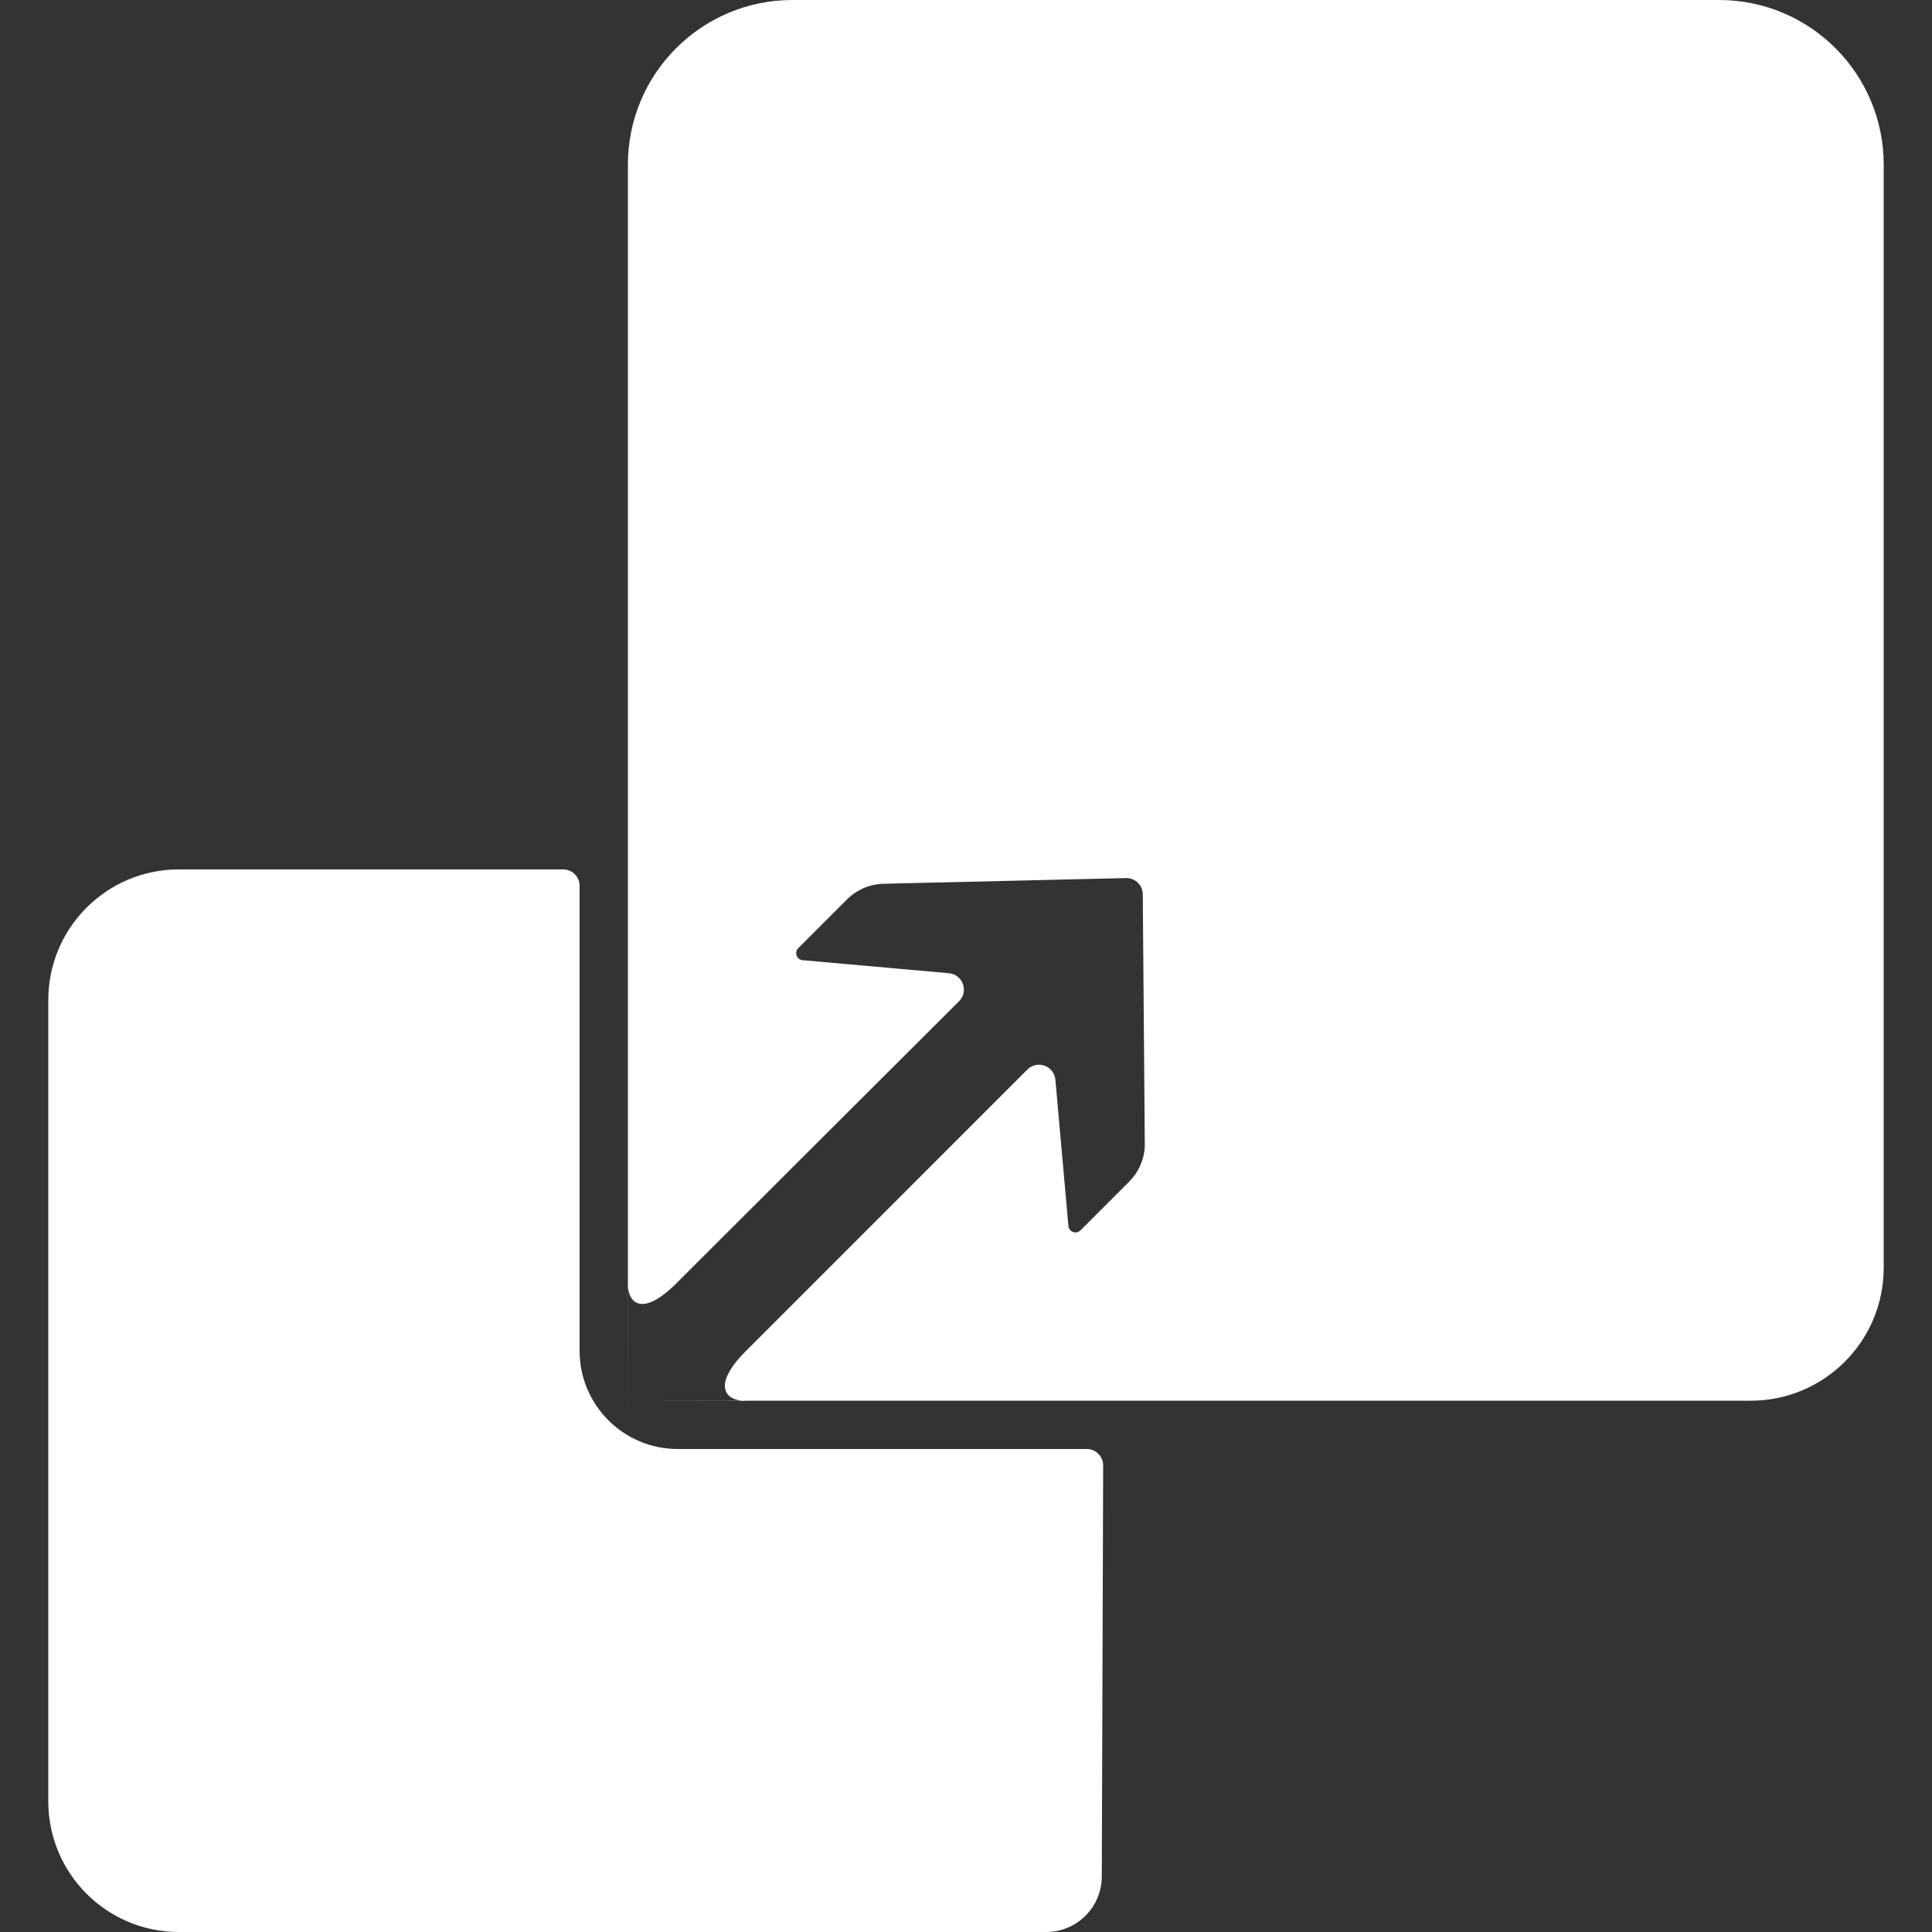 <?xml version="1.0" encoding="utf-8"?>
<svg x="0px" y="0px" width="250px" height="250px" viewBox="0 0 250 250" xmlns="http://www.w3.org/2000/svg" xmlns:xlink="http://www.w3.org/1999/xlink">
  <rect x="0" y="0" width="250" height="250" fill="#333333" stroke="none"/>
  <!--Generated by AMDN-->
  <g id="Scale Up A Icon">
    <path id="lower box" style="fill:#ffffff;fill-opacity:1;fill-rule:evenodd;opacity:1;stroke:none;" d="M6.25,129.4 C6.25,120.066,13.816,112.5,23.15,112.5 C23.15,112.5,72.87,112.5,72.87,112.5 C74.046,112.5,75,113.454,75,114.63 C75,114.63,75,174.8,75,174.8 C75,181.814,80.686,187.5,87.7,187.5 C87.7,187.5,140.62,187.498,140.62,187.498 C141.796,187.498,142.75,188.451,142.75,189.628 C142.75,189.628,142.572,242.824,142.572,242.824 C142.559,246.791,139.339,250,135.372,250 C135.372,250,23.15,250,23.15,250 C13.816,250,6.25,242.434,6.25,233.1 C6.25,233.1,6.25,129.4,6.25,129.4 z"/>
    <path id="upper box" style="fill:#ffffff;fill-opacity:1;fill-rule:evenodd;opacity:1;stroke:none;" d="M81.25,21.3 C81.25,9.536,90.786,0,102.55,0 C102.55,0,222.45,0,222.45,0 C234.214,0,243.75,9.536,243.75,21.3 C243.75,21.3,243.75,164.05,243.75,164.05 C243.75,173.549,236.049,181.25,226.55,181.25 C226.55,181.25,81.318,181.25,81.318,181.25 C81.28,181.25,81.25,181.22,81.25,181.182 C81.25,181.182,81.25,21.3,81.25,21.3 z M114.13,114.363 C112.427,114.451,110.816,115.168,109.609,116.374 C109.609,116.374,103.296,122.687,103.296,122.687 C102.706,123.277,103.143,124.283,103.975,124.258 C103.977,124.257,103.98,124.258,103.983,124.258 C103.983,124.258,122.782,125.934,122.782,125.934 C124.583,126.095,125.378,128.284,124.099,129.562 C124.099,129.562,93.949,159.632,87.514,166.067 C83.179,170.402,81.238,168.75,81.238,166.067 C81.238,162.329,81.25,180.68,81.25,181.237 C81.25,181.257,81.297,181.25,81.317,181.25 C82.55,181.252,100.207,181.277,96.495,181.277 C93.75,181.277,92.141,179.201,96.495,174.847 C104.205,167.137,132.938,138.401,132.938,138.401 C134.216,137.122,136.405,137.917,136.566,139.718 C136.566,139.718,138.242,158.517,138.242,158.517 C138.242,158.52,138.242,158.523,138.242,158.525 C138.217,159.357,139.223,159.794,139.813,159.204 C139.813,159.204,146.126,152.891,146.126,152.891 C147.332,151.684,148.049,150.073,148.137,148.369 C148.137,148.369,147.877,115.86,147.877,115.86 C147.943,114.598,146.902,113.557,145.64,113.623 C145.64,113.623,114.13,114.363,114.13,114.363 z"/>
  </g>
</svg>
